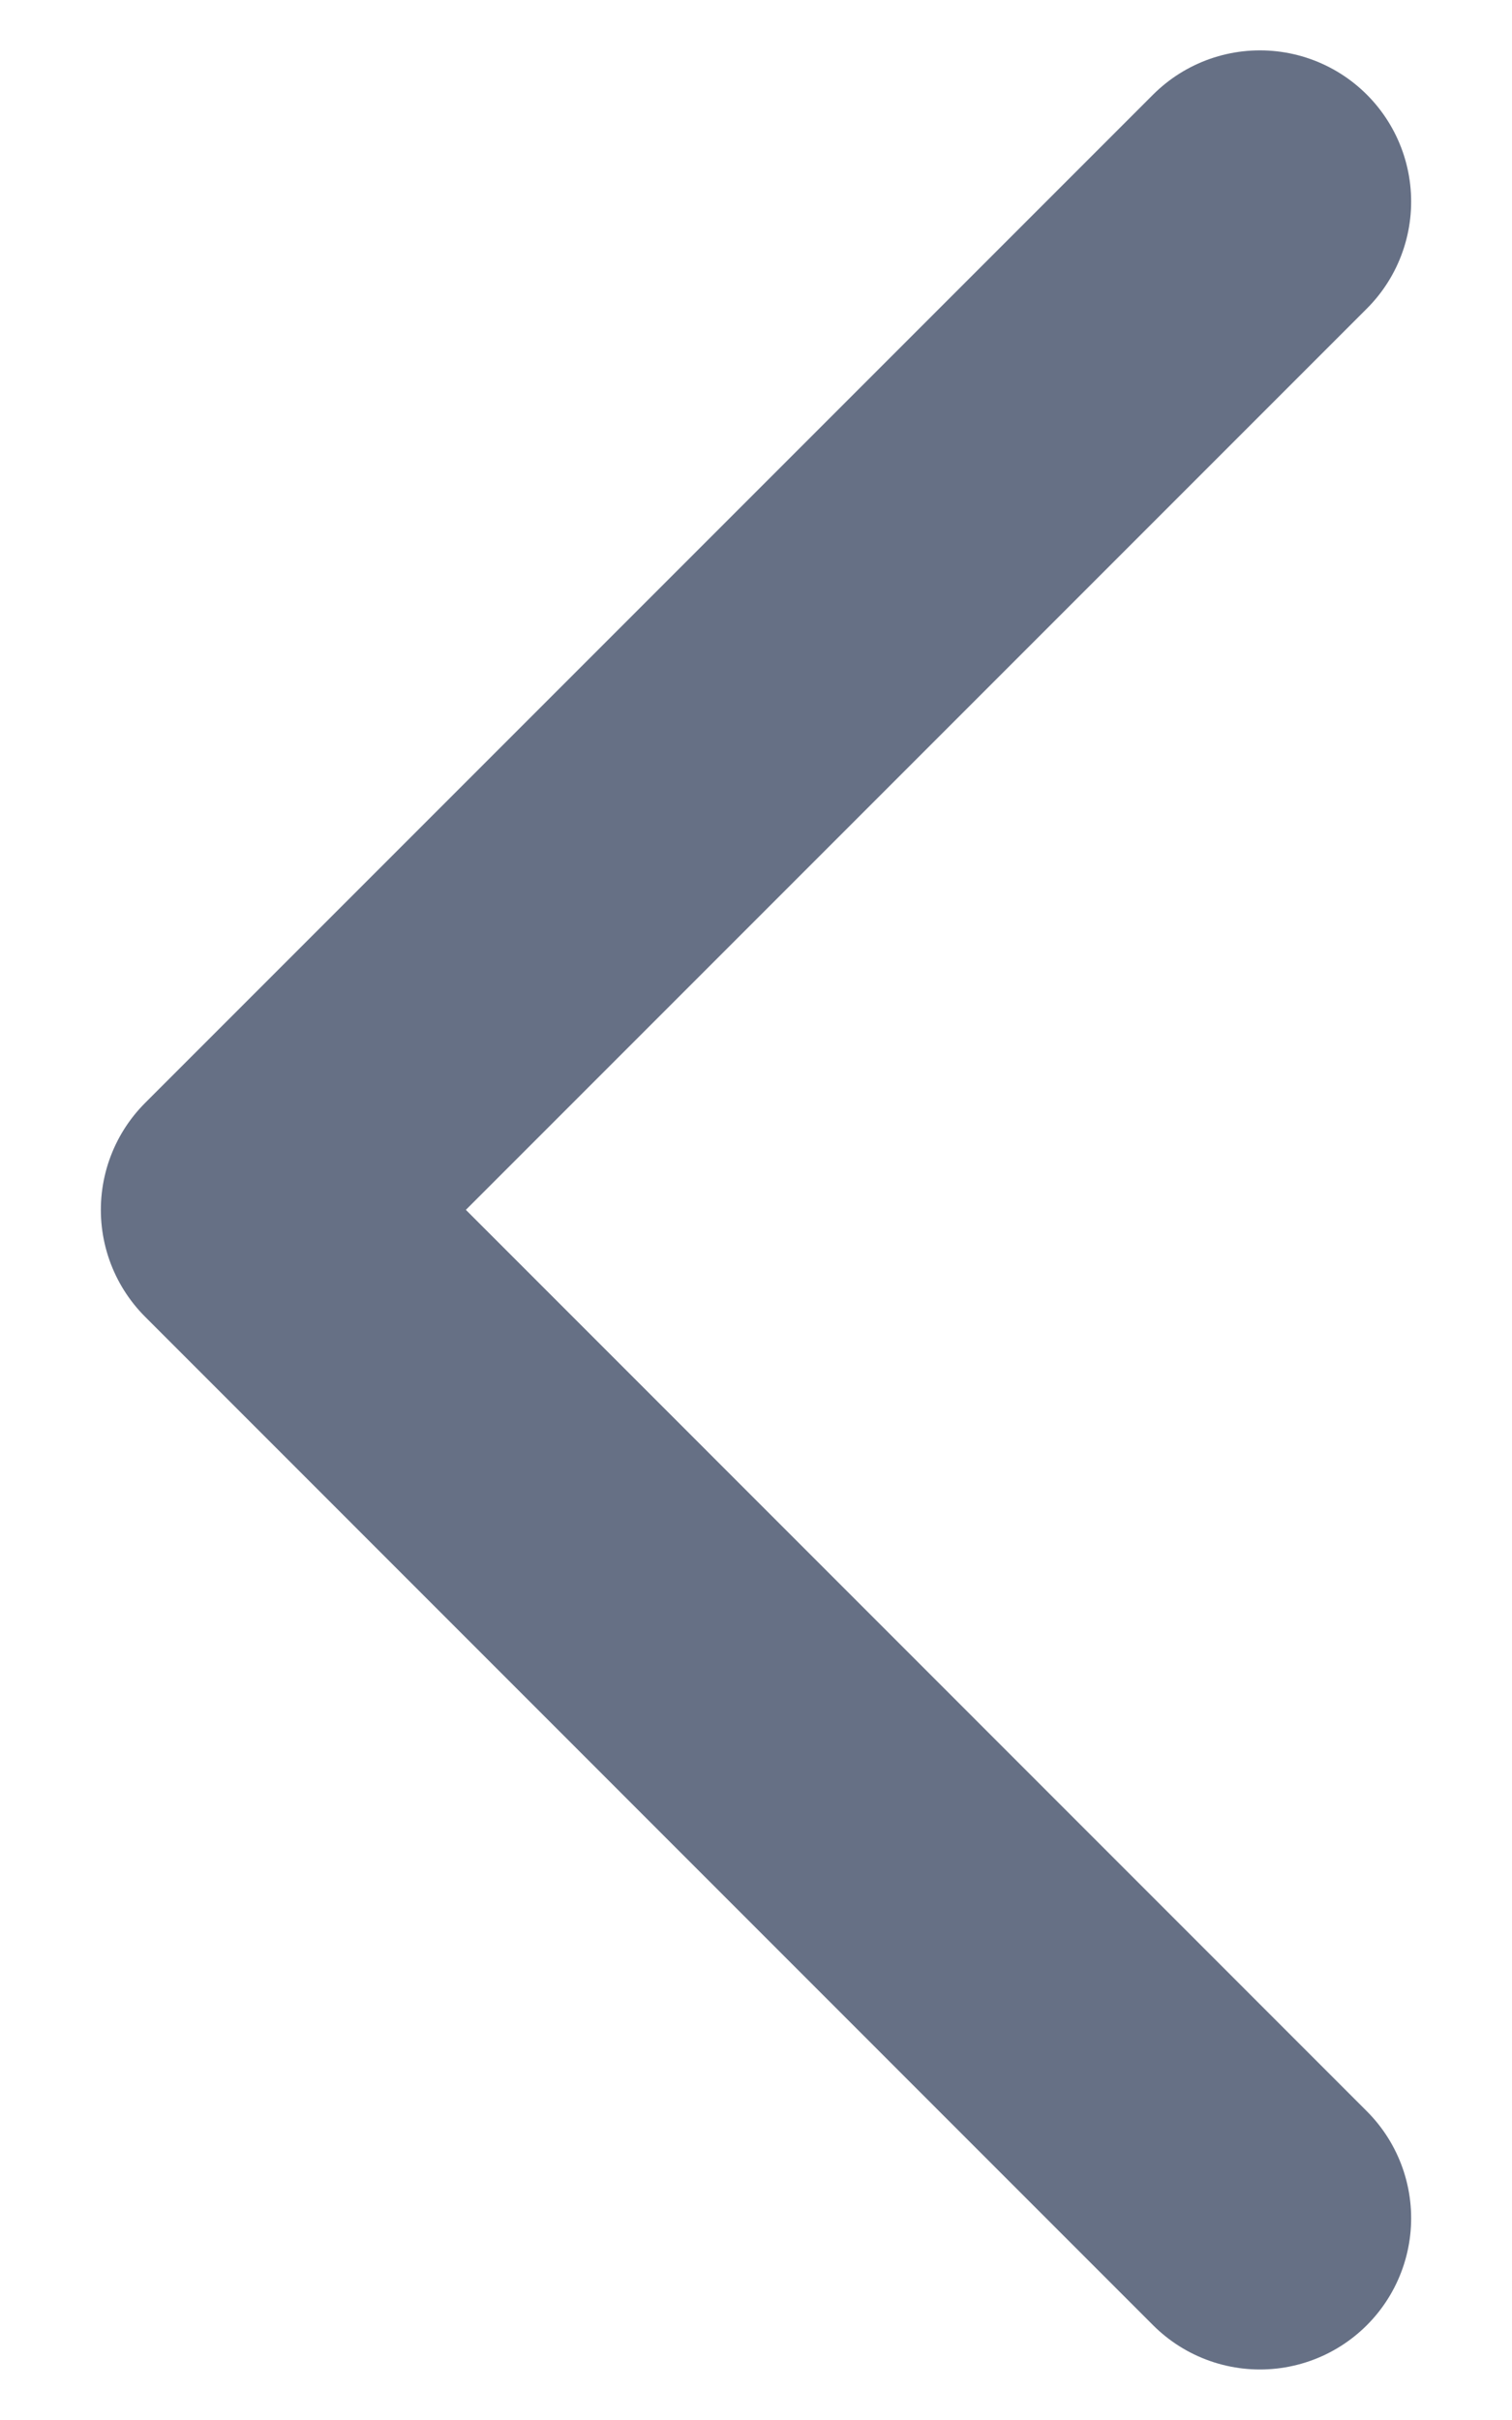 <svg width="10" height="16" viewBox="0 0 10 16" fill="none" xmlns="http://www.w3.org/2000/svg">
<path d="M8.333 14.666L1.667 7.999L8.333 1.333" stroke="#667085" stroke-width="2" stroke-linecap="round" stroke-linejoin="round"/>
</svg>
